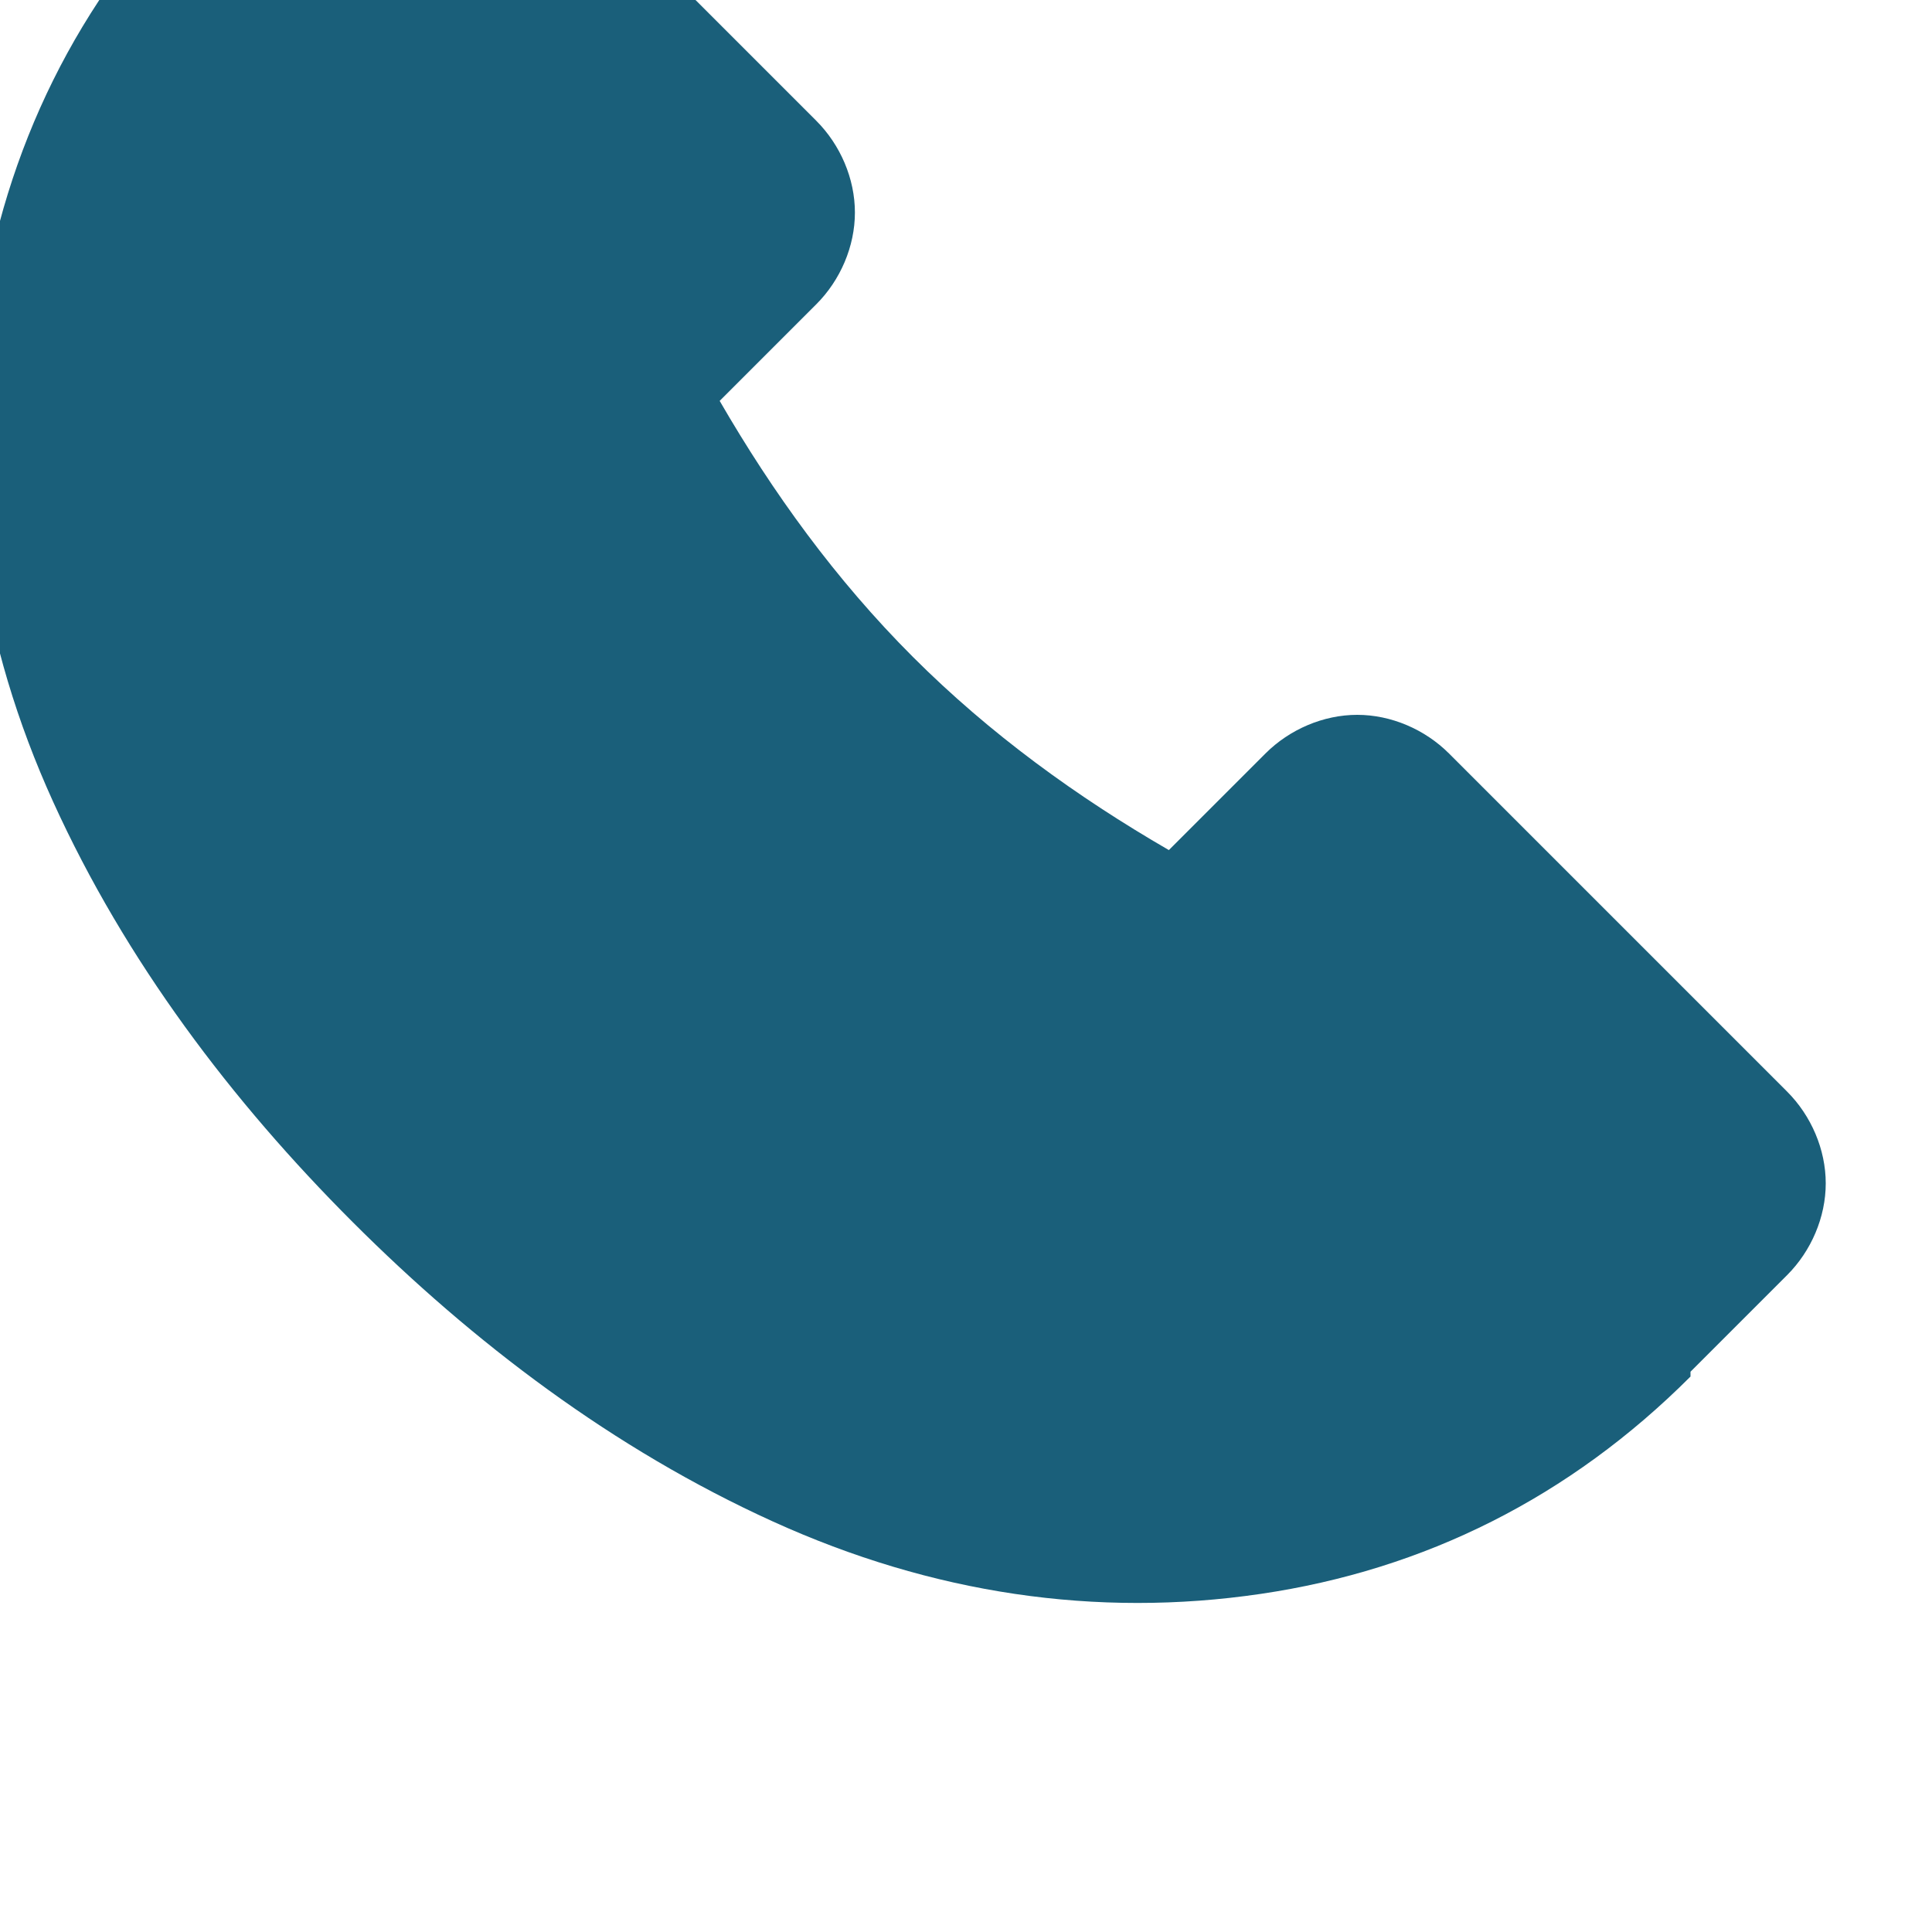 <?xml version="1.0" encoding="UTF-8"?>
<svg width="40" height="40" viewBox="0 0 40 40" xmlns="http://www.w3.org/2000/svg">
    <path d="M35 28.5c-2.5 2.5-5.5 4-8.9 4.5-3.4.5-6.8 0-10.1-1.5-3.3-1.5-6.2-3.7-8.7-6.2s-4.7-5.4-6.2-8.7C-.4 13.3-.9 9.9-.4 6.5.1 3.1 1.6 0 4.1-2.5l2-2c.5-.5 1.2-.8 1.9-.8s1.4.3 1.9.8l7 7c.5.5.8 1.2.8 1.9s-.3 1.4-.8 1.9l-2 2c1.1 1.9 2.4 3.7 4 5.3 1.6 1.6 3.4 2.9 5.3 4l2-2c.5-.5 1.2-.8 1.9-.8s1.4.3 1.9.8l7 7c.5.5.8 1.2.8 1.9s-.3 1.4-.8 1.9l-2 2z" fill="#1a5f7a"/>
</svg> 